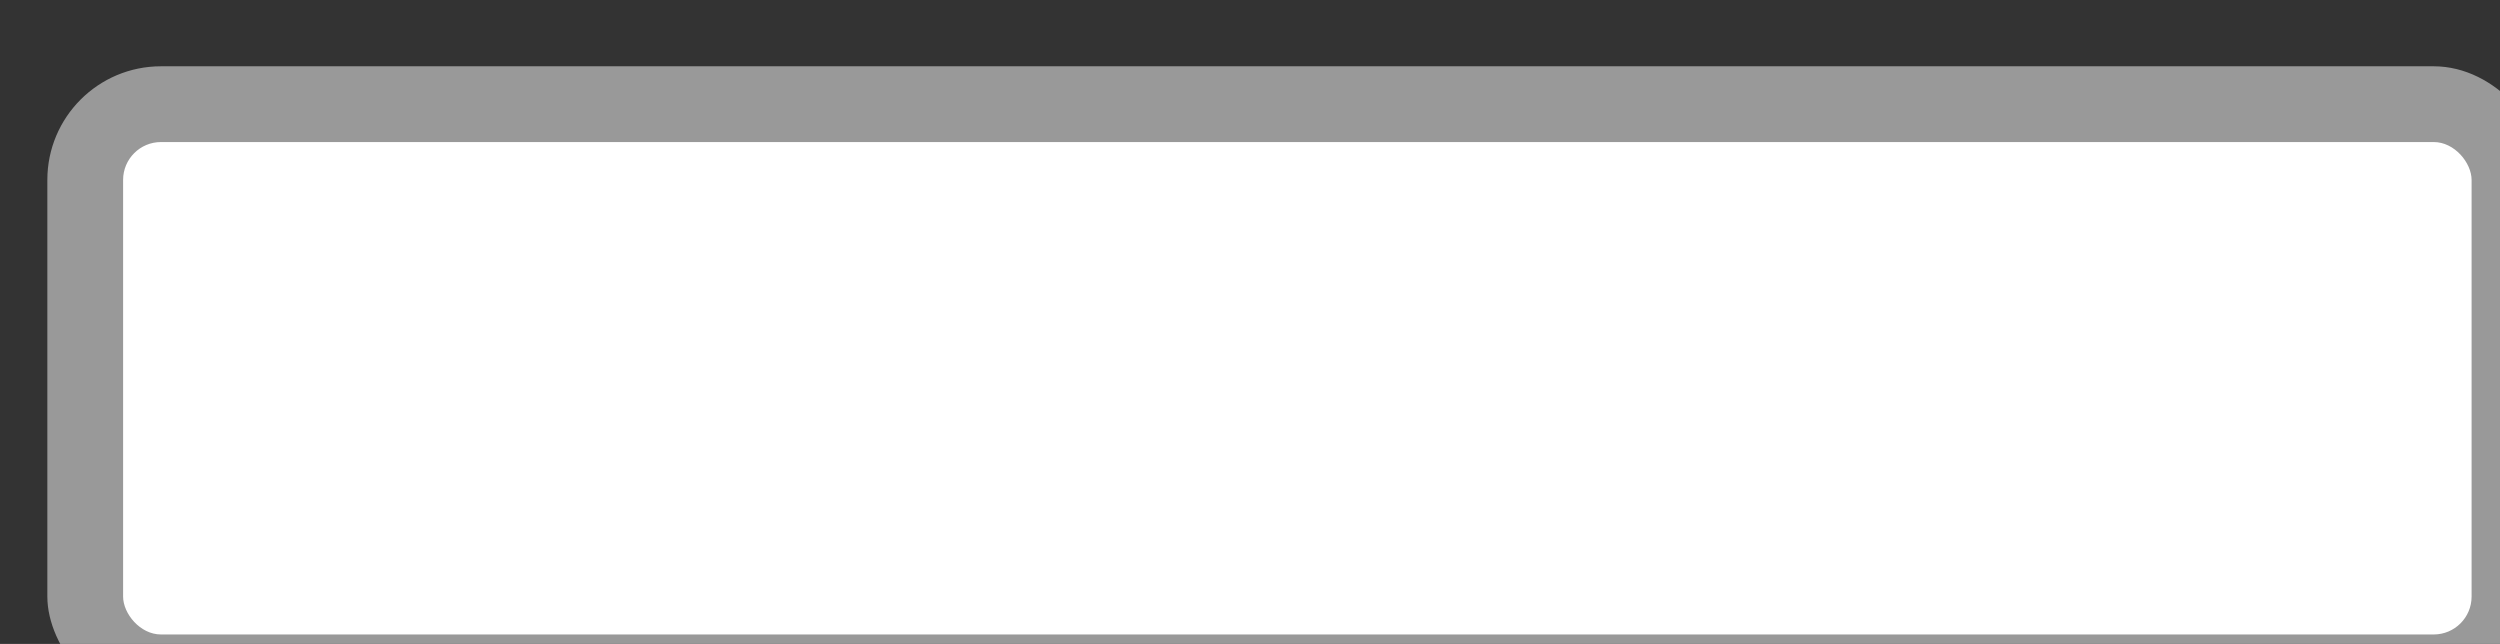 <svg xmlns='http://www.w3.org/2000/svg' width='100%' height='100%' viewBox='0 0 66 17'>
<rect x="0" y="0" width="66" height="17" fill="#333333" stroke="none"/>
<rect x='1.25' y='1.75' height='17' width='66' rx='3' fill='#999999'/>
<rect x='3.25' y='3.75' height='13' width='62' rx='1' fill='white'/>
</svg>
